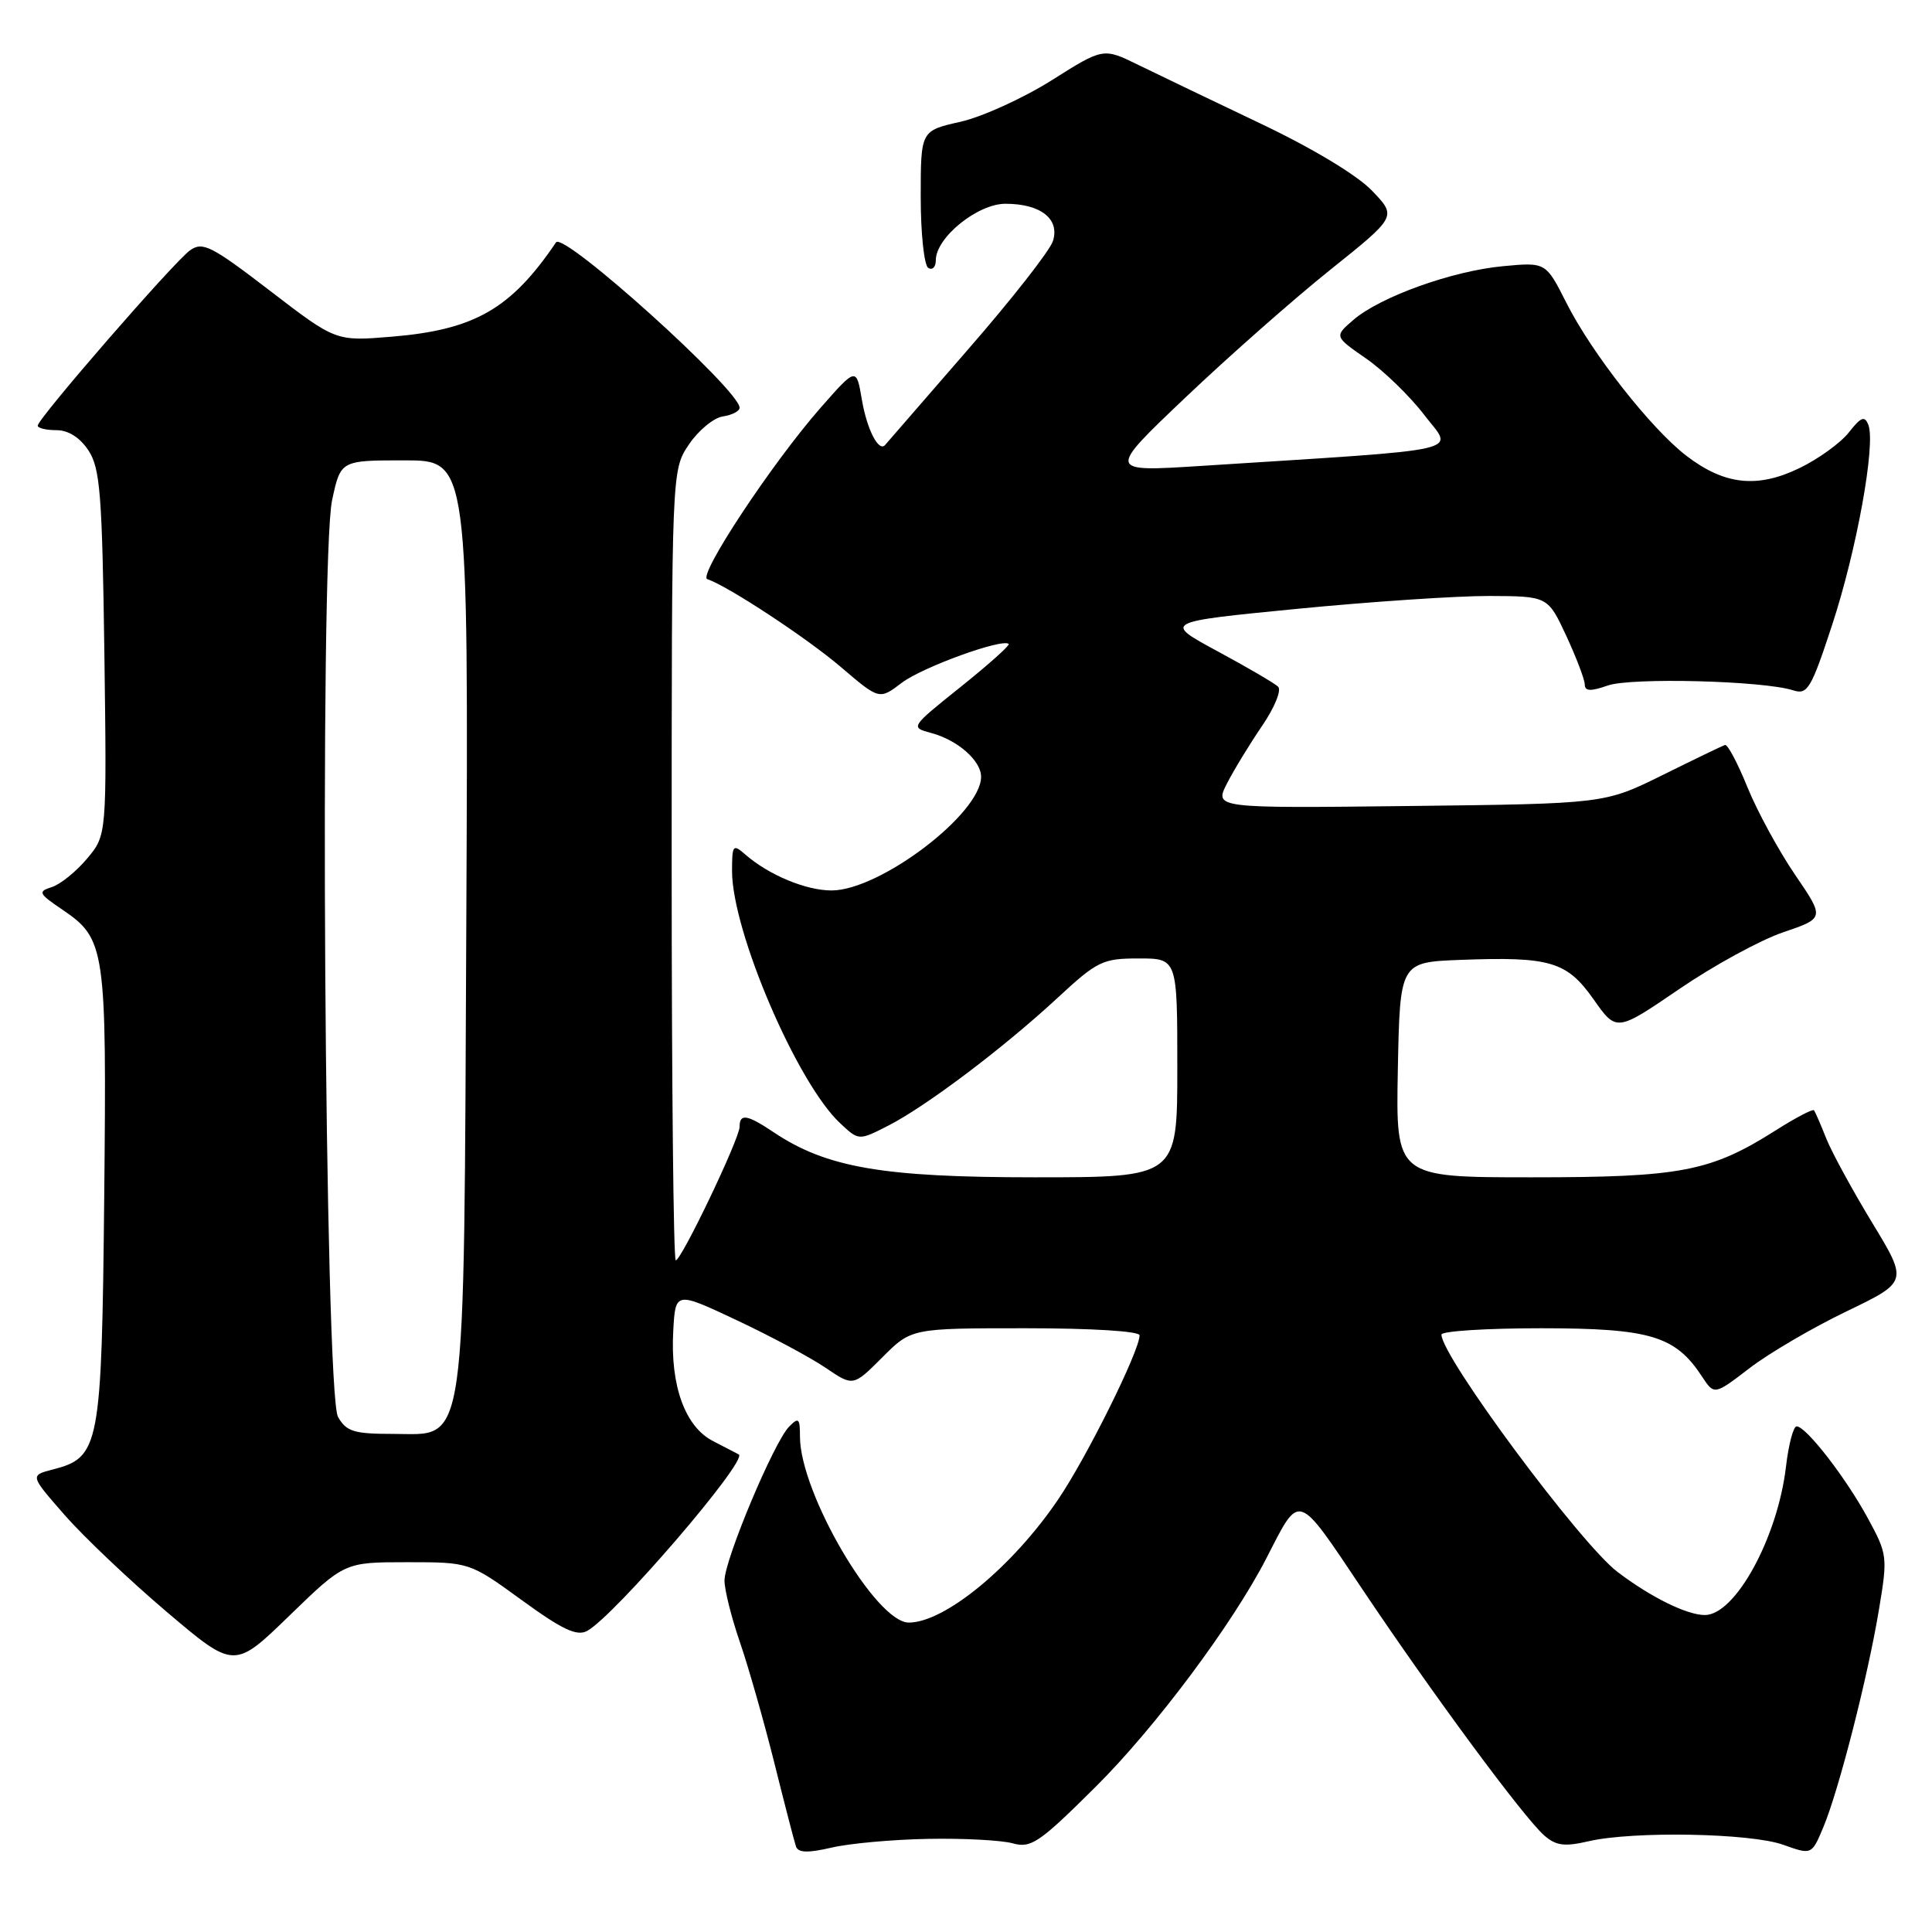 <?xml version="1.0" encoding="UTF-8" standalone="no"?>
<!DOCTYPE svg PUBLIC "-//W3C//DTD SVG 1.1//EN" "http://www.w3.org/Graphics/SVG/1.1/DTD/svg11.dtd" >
<svg xmlns="http://www.w3.org/2000/svg" xmlns:xlink="http://www.w3.org/1999/xlink" version="1.1" viewBox="0 0 256 256">
 <g >
 <path fill="currentColor"
d=" M 123.00 243.66 C 127.67 243.57 132.71 243.84 134.19 244.25 C 136.62 244.93 137.71 244.19 145.19 236.75 C 153.08 228.91 163.31 215.21 167.79 206.50 C 172.32 197.69 171.75 197.50 180.56 210.64 C 189.88 224.55 201.88 240.79 204.61 243.20 C 206.18 244.57 207.29 244.72 210.52 243.97 C 216.41 242.61 231.94 242.89 236.28 244.44 C 240.06 245.79 240.06 245.79 241.59 242.14 C 243.64 237.27 247.49 222.21 248.97 213.29 C 250.14 206.27 250.10 205.95 247.48 201.14 C 244.54 195.74 239.31 189.00 238.06 189.00 C 237.63 189.00 236.99 191.41 236.65 194.36 C 235.54 203.75 229.94 214.00 225.90 214.00 C 223.52 214.00 218.72 211.63 214.33 208.29 C 209.39 204.54 191.00 179.75 191.00 176.84 C 191.00 176.38 196.96 176.00 204.25 176.00 C 218.66 176.01 221.99 177.01 225.52 182.39 C 227.15 184.87 227.15 184.87 231.82 181.29 C 234.40 179.31 240.17 175.93 244.66 173.77 C 252.82 169.84 252.82 169.84 248.08 162.03 C 245.47 157.73 242.73 152.71 241.99 150.86 C 241.26 149.01 240.52 147.33 240.37 147.12 C 240.21 146.91 237.92 148.11 235.29 149.78 C 226.65 155.25 222.75 156.00 202.94 156.00 C 184.95 156.00 184.95 156.00 185.22 141.75 C 185.50 127.50 185.50 127.50 193.50 127.19 C 205.42 126.74 207.61 127.39 211.16 132.42 C 214.19 136.73 214.19 136.73 222.50 131.06 C 227.06 127.94 233.27 124.55 236.29 123.53 C 241.78 121.66 241.78 121.66 237.85 115.90 C 235.69 112.73 232.85 107.52 231.55 104.32 C 230.25 101.12 228.91 98.59 228.57 98.71 C 228.23 98.82 224.50 100.62 220.28 102.71 C 212.61 106.50 212.61 106.50 186.76 106.80 C 160.90 107.10 160.90 107.10 162.59 103.80 C 163.52 101.98 165.62 98.55 167.25 96.16 C 168.88 93.77 169.83 91.45 169.36 90.99 C 168.89 90.54 165.27 88.42 161.32 86.29 C 154.14 82.41 154.14 82.41 171.82 80.68 C 181.55 79.73 193.01 78.96 197.30 78.97 C 205.09 79.00 205.09 79.00 207.54 84.25 C 208.88 87.14 209.98 90.04 209.99 90.70 C 210.00 91.60 210.76 91.63 213.05 90.83 C 216.17 89.75 233.67 90.20 237.60 91.47 C 239.50 92.09 239.98 91.30 242.76 82.83 C 246.01 72.95 248.56 58.90 247.57 56.31 C 247.08 55.05 246.60 55.24 244.98 57.30 C 243.89 58.69 240.94 60.82 238.43 62.03 C 232.86 64.73 228.52 64.26 223.50 60.43 C 218.81 56.85 210.92 46.81 207.55 40.12 C 204.83 34.74 204.83 34.74 199.17 35.27 C 192.42 35.90 182.91 39.32 179.34 42.38 C 176.79 44.58 176.79 44.58 181.02 47.51 C 183.34 49.12 186.81 52.48 188.71 54.97 C 192.59 60.04 195.33 59.41 159.10 61.74 C 146.70 62.53 146.70 62.53 157.10 52.65 C 162.82 47.21 171.46 39.60 176.29 35.73 C 185.09 28.69 185.09 28.69 181.79 25.26 C 179.83 23.21 173.87 19.62 167.00 16.36 C 160.68 13.35 153.41 9.86 150.85 8.61 C 146.19 6.32 146.19 6.32 139.35 10.64 C 135.58 13.01 130.14 15.49 127.25 16.14 C 122.00 17.32 122.00 17.32 122.00 26.10 C 122.00 30.93 122.45 35.16 123.00 35.50 C 123.55 35.84 124.00 35.38 124.00 34.48 C 124.00 31.48 129.53 27.00 133.23 27.00 C 137.89 27.00 140.45 29.01 139.52 31.94 C 139.12 33.20 134.04 39.69 128.22 46.36 C 122.41 53.04 117.50 58.70 117.31 58.93 C 116.47 60.00 114.89 56.98 114.21 53.00 C 113.47 48.64 113.47 48.64 108.70 54.07 C 102.28 61.39 92.42 76.31 93.72 76.74 C 96.45 77.65 106.92 84.54 111.45 88.41 C 116.52 92.74 116.52 92.74 119.51 90.46 C 122.21 88.41 132.87 84.54 133.66 85.33 C 133.84 85.51 130.97 88.07 127.29 91.02 C 120.60 96.38 120.60 96.38 123.41 97.13 C 126.90 98.07 130.00 100.79 130.00 102.93 C 130.00 107.80 116.63 117.97 110.20 117.99 C 106.81 118.00 101.84 115.93 98.75 113.22 C 97.12 111.80 97.00 111.95 97.00 115.42 C 97.00 123.39 105.60 143.48 111.31 148.82 C 113.79 151.15 113.79 151.15 117.67 149.17 C 122.72 146.59 132.89 138.92 140.07 132.28 C 145.40 127.34 146.09 127.00 150.88 127.00 C 156.00 127.00 156.00 127.00 156.00 141.50 C 156.00 156.00 156.00 156.00 137.11 156.00 C 116.95 156.00 109.52 154.72 102.50 150.02 C 98.99 147.67 98.00 147.51 98.00 149.30 C 98.00 150.88 90.29 167.00 89.54 167.00 C 89.24 167.00 89.00 143.44 89.00 114.65 C 89.00 62.30 89.00 62.30 91.28 58.90 C 92.54 57.03 94.57 55.36 95.78 55.18 C 97.00 55.00 98.00 54.48 98.00 54.03 C 98.00 51.69 74.67 30.66 73.68 32.11 C 67.72 40.92 62.89 43.70 51.94 44.61 C 44.50 45.23 44.50 45.23 35.78 38.53 C 27.99 32.56 26.86 31.98 25.18 33.17 C 23.08 34.66 5.00 55.47 5.00 56.40 C 5.00 56.73 6.11 57.00 7.48 57.00 C 9.06 57.00 10.59 57.97 11.73 59.70 C 13.27 62.06 13.54 65.47 13.83 86.54 C 14.15 110.66 14.15 110.66 11.53 113.78 C 10.09 115.49 7.99 117.19 6.87 117.54 C 4.99 118.14 5.10 118.39 8.26 120.53 C 13.97 124.41 14.14 125.57 13.81 158.64 C 13.47 191.79 13.22 193.11 6.98 194.72 C 3.97 195.50 3.97 195.50 8.56 200.74 C 11.08 203.63 17.17 209.40 22.09 213.58 C 31.04 221.17 31.04 221.17 38.35 214.08 C 45.65 207.00 45.65 207.00 53.94 207.00 C 62.22 207.00 62.22 207.00 69.13 212.02 C 74.50 215.93 76.43 216.84 77.79 216.11 C 81.36 214.20 99.18 193.46 97.89 192.72 C 97.68 192.60 96.15 191.81 94.50 190.96 C 90.77 189.06 88.80 183.60 89.21 176.34 C 89.50 171.11 89.50 171.11 97.63 174.94 C 102.10 177.04 107.40 179.88 109.40 181.24 C 113.05 183.72 113.05 183.72 116.91 179.86 C 120.76 176.00 120.76 176.00 135.88 176.00 C 144.70 176.00 151.00 176.39 151.00 176.94 C 151.00 178.99 143.98 193.15 140.20 198.70 C 134.16 207.61 125.18 215.00 120.42 215.00 C 116.06 215.00 106.00 197.81 106.00 190.36 C 106.00 187.92 105.82 187.75 104.56 189.04 C 102.55 191.07 96.00 206.69 96.00 209.43 C 96.00 210.67 96.92 214.34 98.04 217.59 C 99.16 220.84 101.20 228.00 102.58 233.50 C 103.95 239.00 105.25 244.02 105.47 244.66 C 105.76 245.51 107.02 245.55 110.18 244.82 C 112.56 244.26 118.33 243.74 123.00 243.66 Z  M 44.79 187.75 C 43.02 184.66 42.31 74.07 44.01 66.25 C 45.14 61.00 45.14 61.00 53.61 61.00 C 62.07 61.00 62.07 61.00 61.79 121.75 C 61.45 193.61 61.96 190.00 52.09 190.00 C 46.90 190.00 45.89 189.69 44.79 187.75 Z "/>
</g>
</svg>